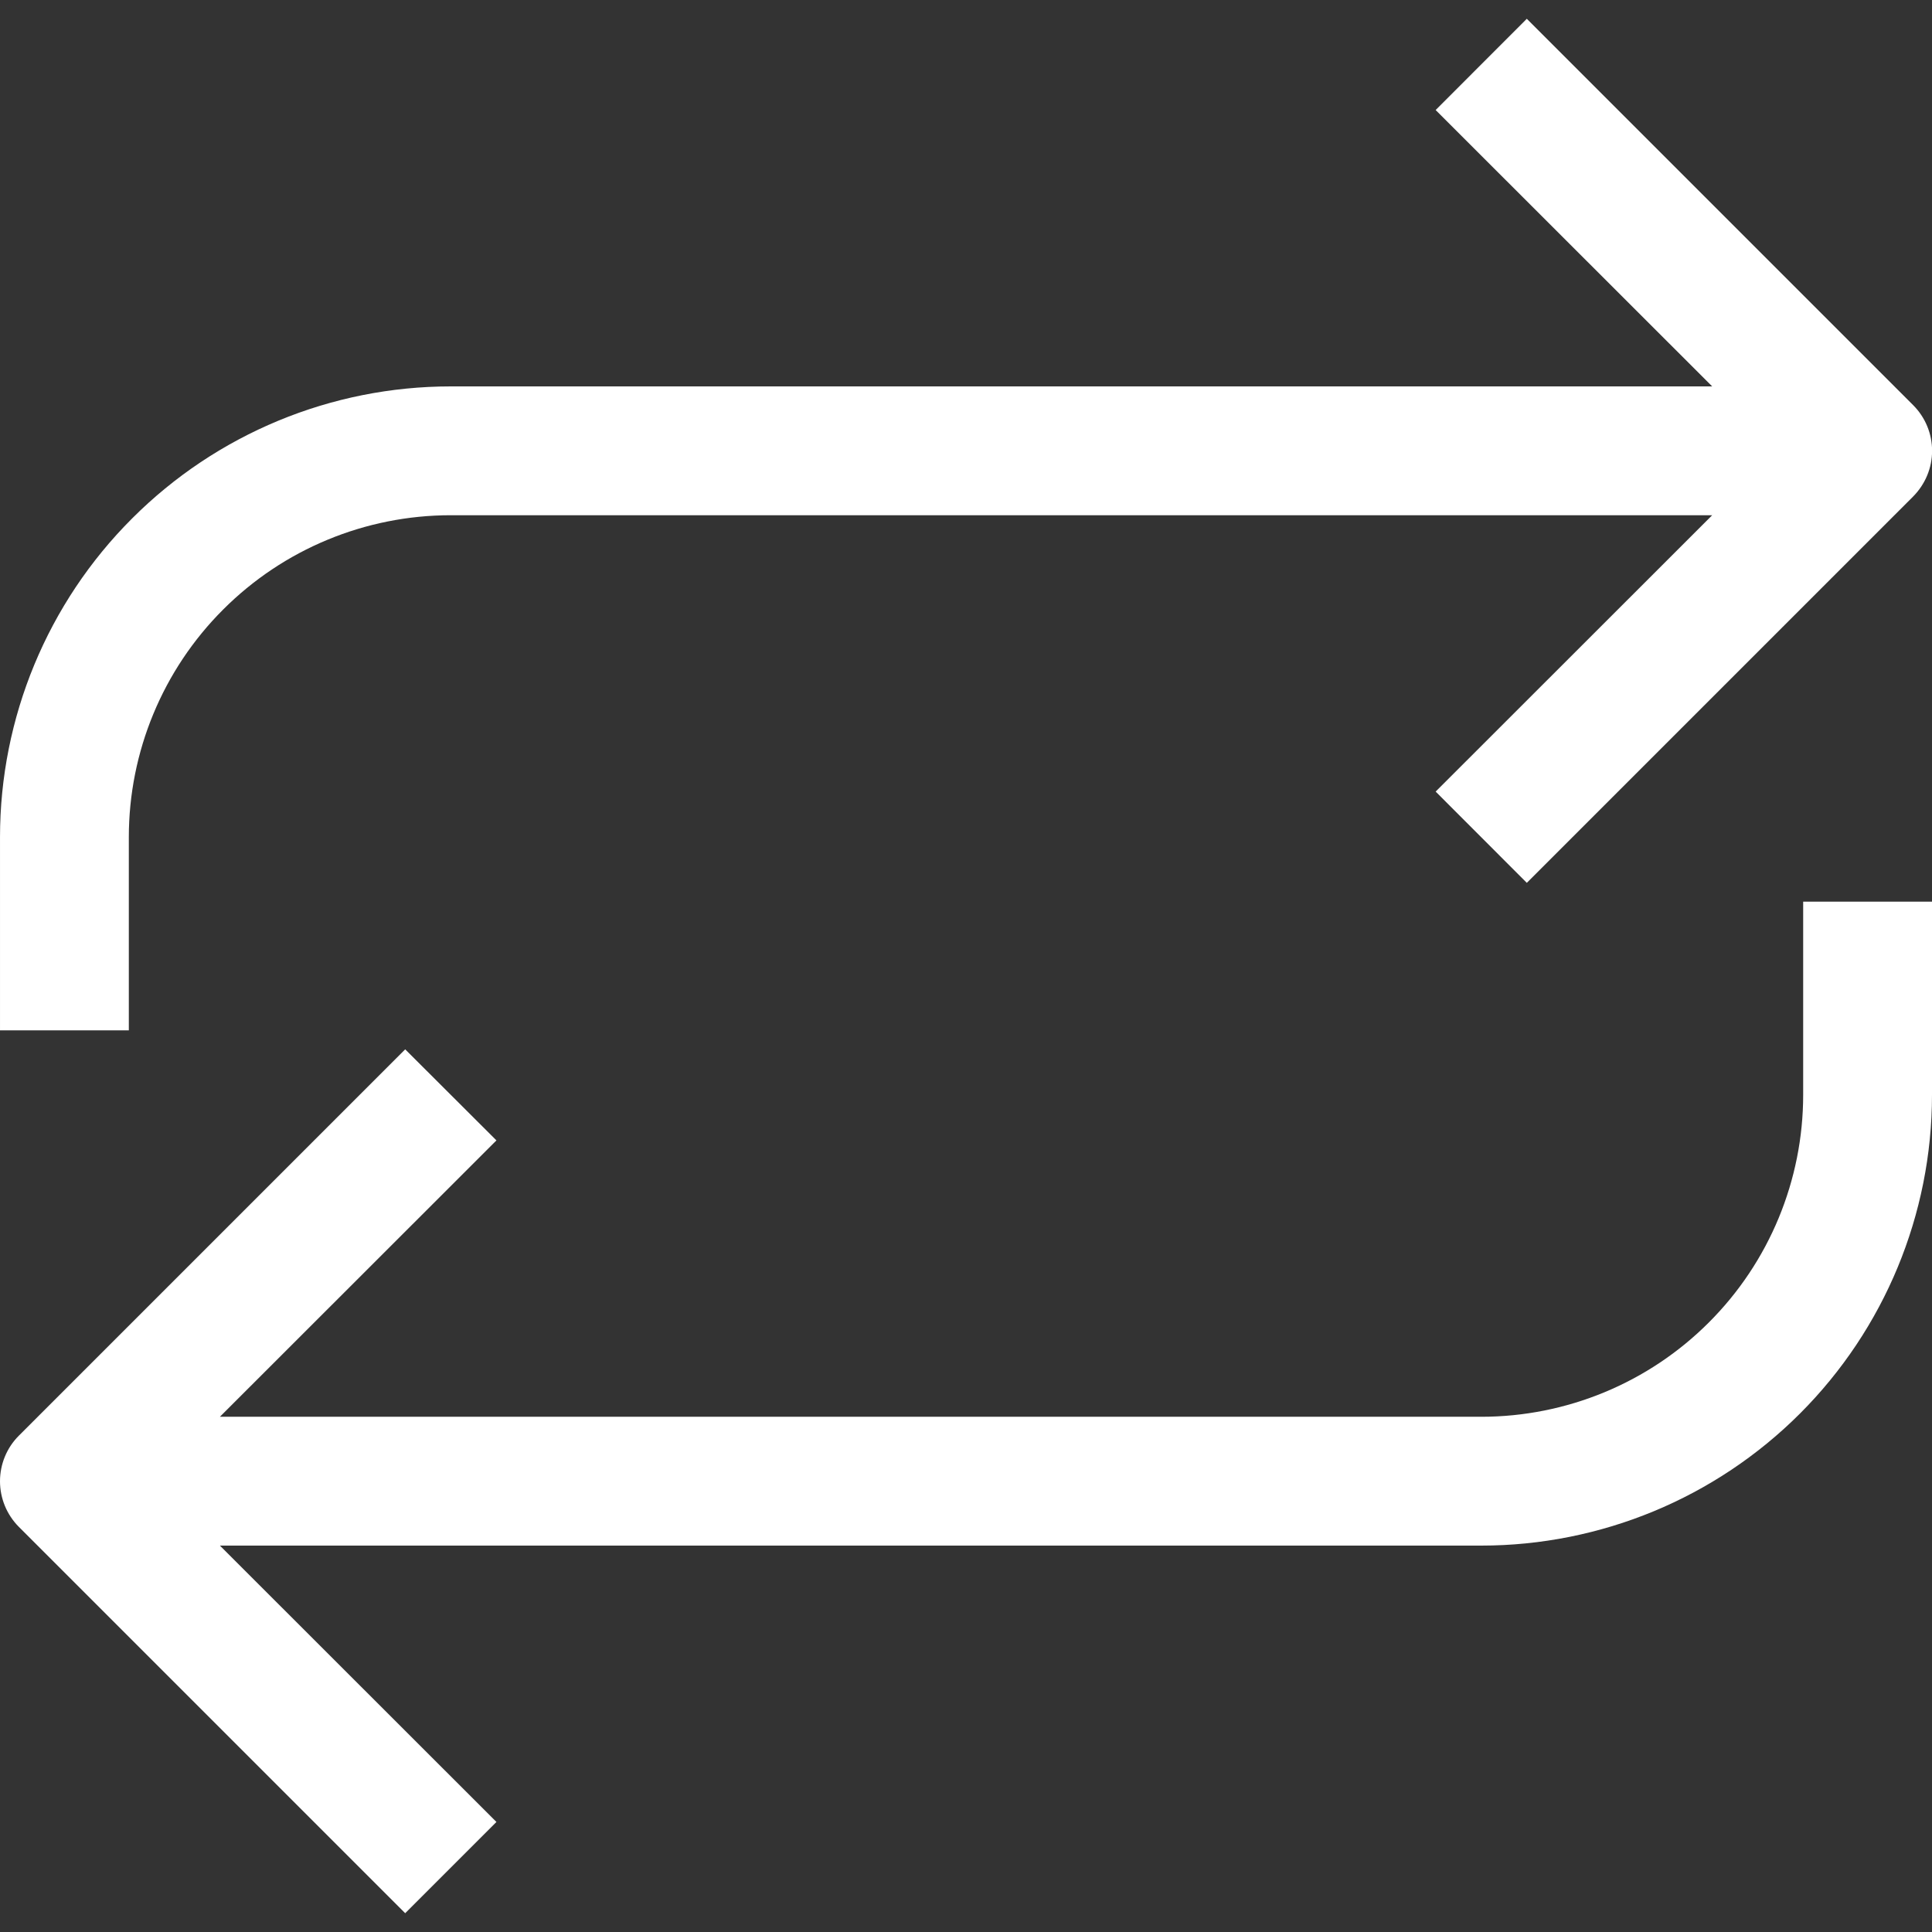 <svg width="22" height="22" viewBox="0 0 22 22" fill="none" xmlns="http://www.w3.org/2000/svg">
<rect x="0" y="0" width="22" height="22" fill="#333333" stroke="none"/>
<path fill-rule="evenodd" clip-rule="evenodd" d="M19.497 4.4L16.348 1.253L17.386 0.214L21.786 4.614C21.854 4.682 21.908 4.763 21.945 4.852C21.982 4.941 22.001 5.037 22.001 5.133C22.001 5.23 21.982 5.325 21.945 5.414C21.908 5.503 21.854 5.584 21.786 5.653L17.386 10.053L16.348 9.014L19.497 5.867H5.133C4.161 5.867 3.228 6.253 2.541 6.941C1.853 7.628 1.467 8.561 1.467 9.533V11.733H8.84514e-05V9.533C8.84514e-05 8.172 0.541 6.866 1.504 5.904C2.466 4.941 3.772 4.4 5.133 4.4H19.497ZM22 10.267V12.467C22 13.828 21.459 15.134 20.497 16.096C19.534 17.059 18.228 17.6 16.867 17.6H2.504L5.653 20.747L4.614 21.786L0.214 17.386C0.077 17.248 -0 17.062 -0 16.867C-0 16.673 0.077 16.486 0.214 16.349L4.614 11.949L5.653 12.986L2.504 16.133H16.867C17.839 16.133 18.772 15.747 19.459 15.059C20.147 14.372 20.533 13.439 20.533 12.467V10.267H22Z" fill="white"/>
</svg>
